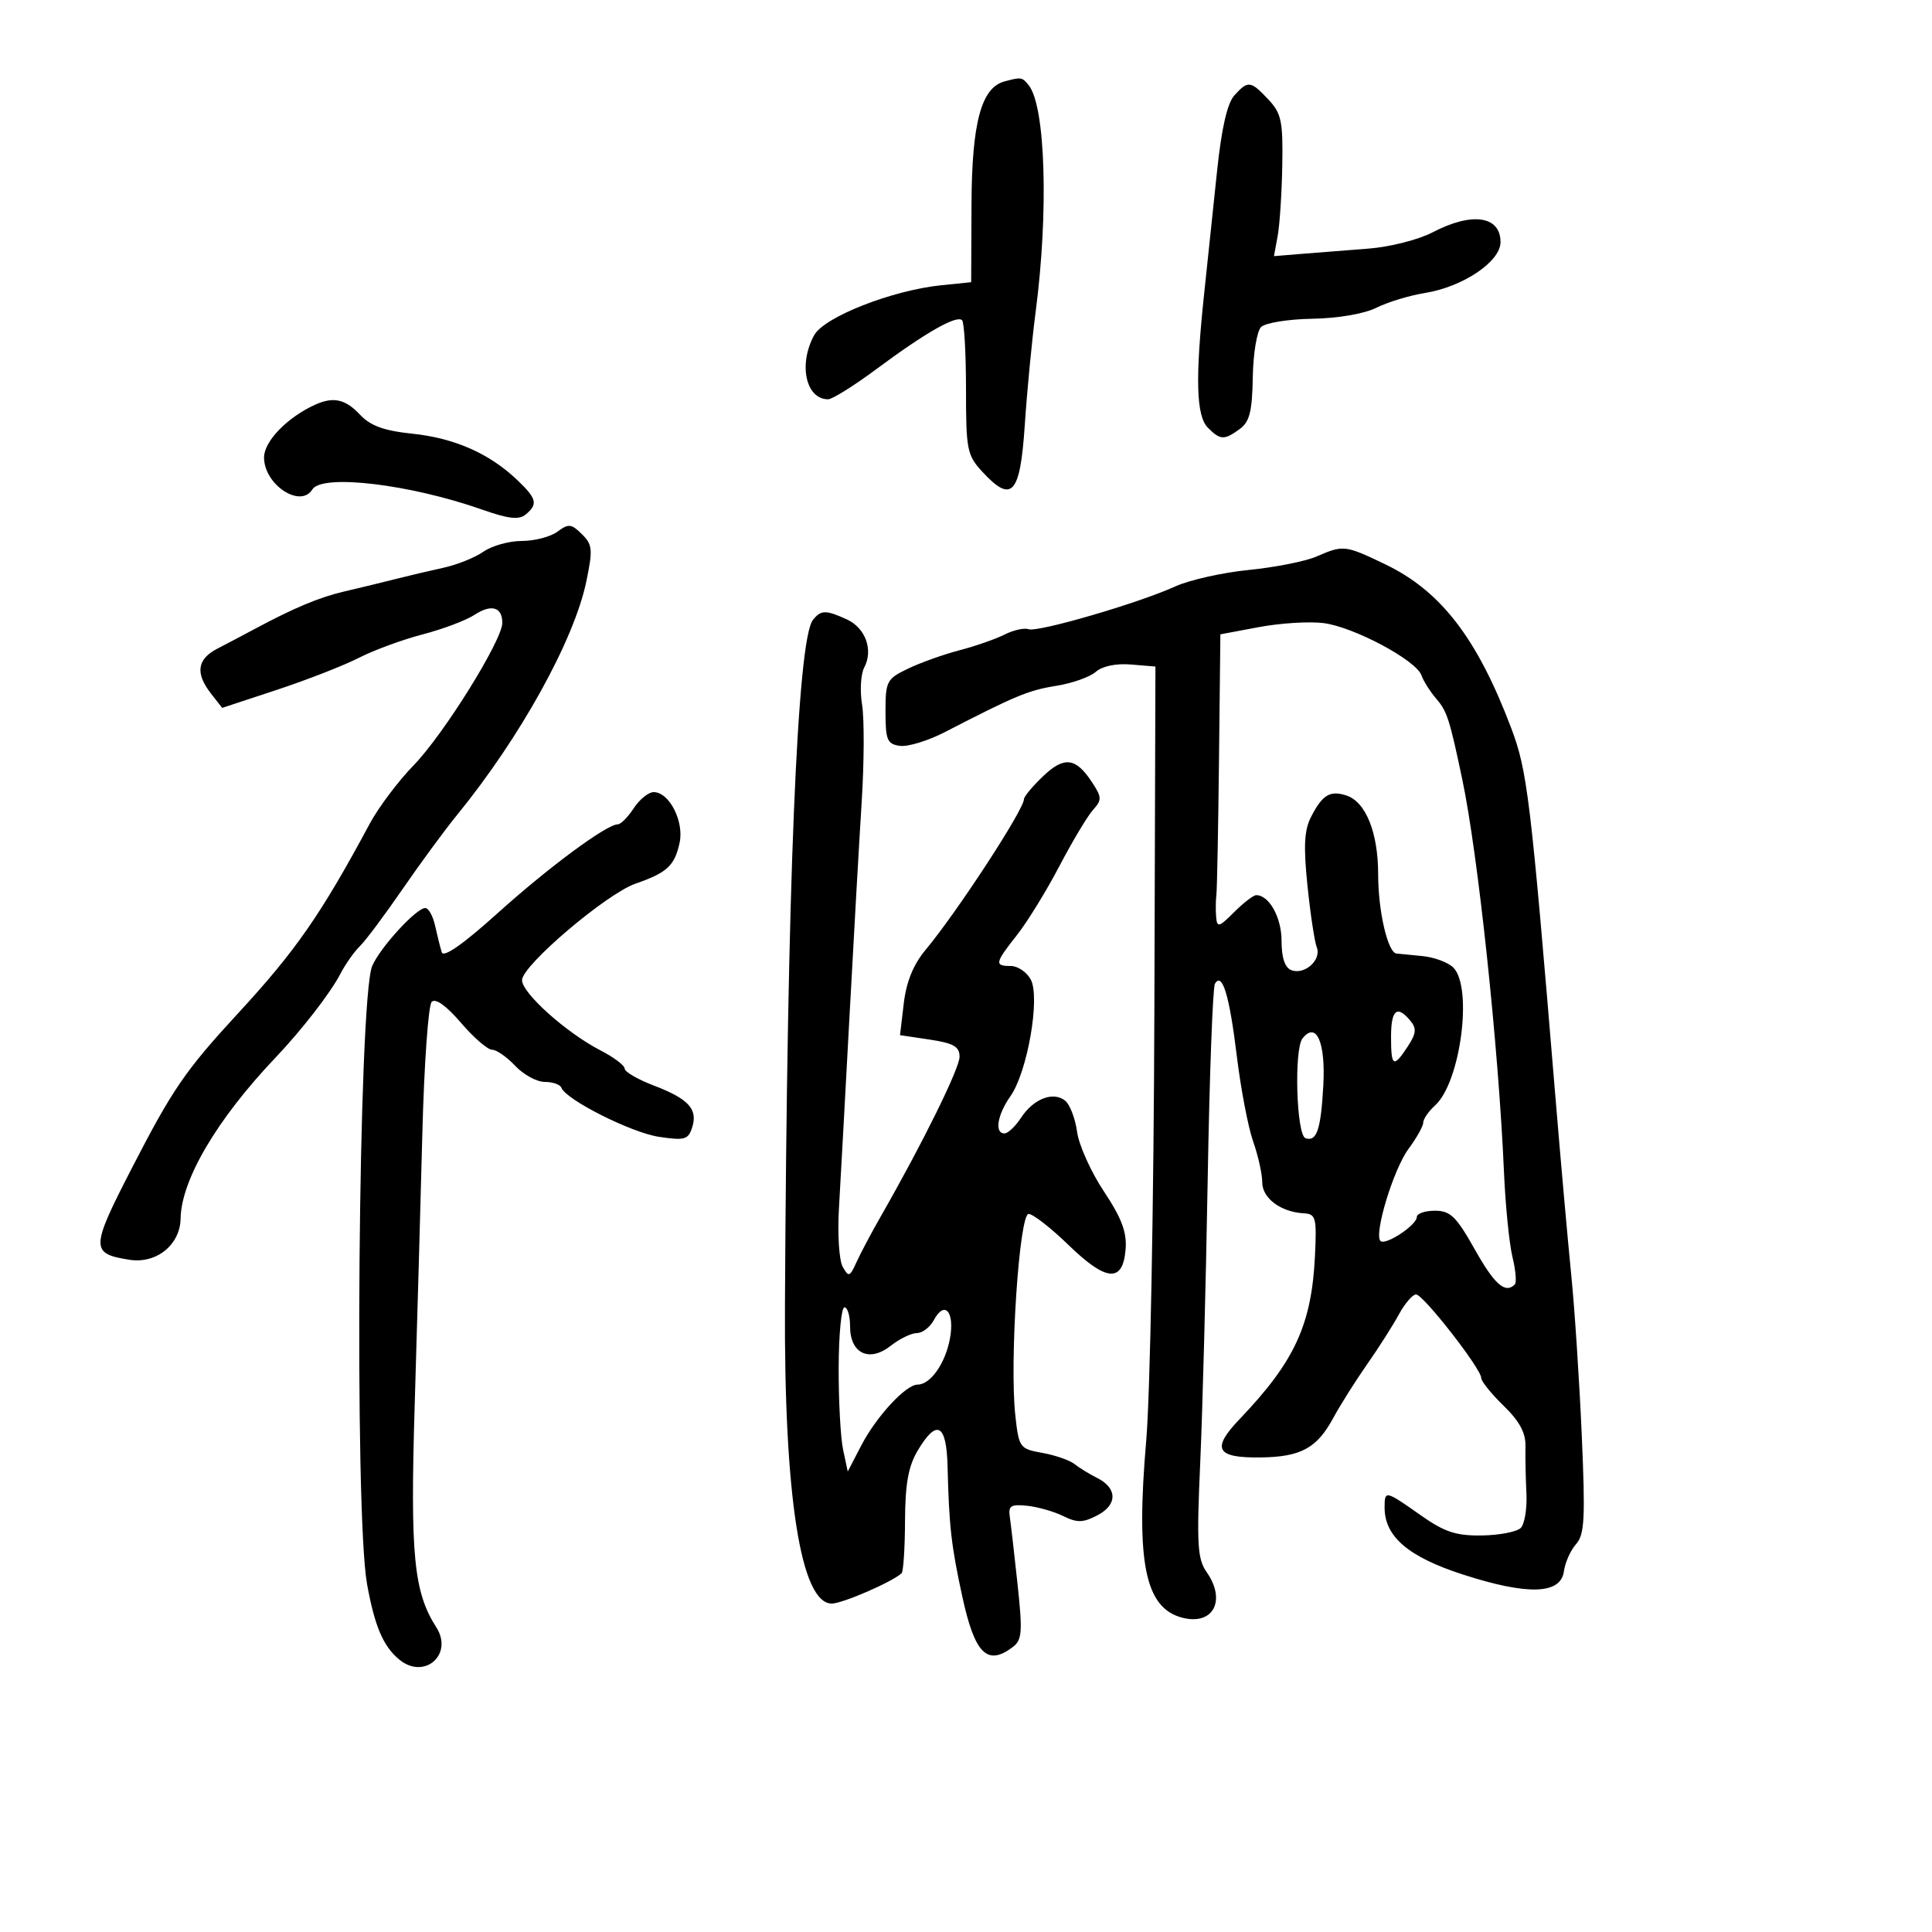 <svg xmlns="http://www.w3.org/2000/svg" width="300" height="300" viewBox="0 0 300 300" version="1.1">
	<path d="M 155.960 12.649 C 152.369 13.621, 150.907 19.075, 150.854 31.706 L 150.802 43.820 146.151 44.295 C 138.541 45.073, 128 49.210, 126.436 52.034 C 123.938 56.547, 125.116 62, 128.590 62 C 129.244 62, 132.642 59.874, 136.140 57.275 C 143.724 51.642, 148.555 48.888, 149.390 49.724 C 149.726 50.059, 150 54.875, 150 60.427 C 150 69.903, 150.158 70.691, 152.592 73.316 C 157.128 78.208, 158.415 76.766, 159.128 65.990 C 159.474 60.770, 160.233 52.868, 160.814 48.428 C 162.845 32.928, 162.347 16.526, 159.747 13.250 C 158.727 11.964, 158.577 11.941, 155.960 12.649 M 191.667 14.816 C 190.570 16.027, 189.678 19.939, 188.985 26.566 C 188.415 32.030, 187.517 40.550, 186.991 45.500 C 185.576 58.819, 185.736 64.593, 187.571 66.429 C 189.498 68.355, 190.102 68.377, 192.521 66.609 C 194.037 65.500, 194.445 63.870, 194.531 58.589 C 194.591 54.943, 195.169 51.431, 195.816 50.784 C 196.463 50.137, 200.037 49.557, 203.758 49.496 C 207.741 49.430, 211.841 48.727, 213.728 47.786 C 215.490 46.907, 218.860 45.880, 221.216 45.504 C 227.147 44.558, 233 40.629, 233 37.593 C 233 33.518, 228.565 32.879, 222.461 36.074 C 220.281 37.216, 215.803 38.353, 212.500 38.604 C 209.200 38.855, 204.547 39.221, 202.160 39.417 L 197.820 39.775 198.396 36.637 C 198.713 34.912, 199.034 29.989, 199.111 25.697 C 199.233 18.825, 198.976 17.603, 196.951 15.447 C 194.199 12.518, 193.790 12.470, 191.667 14.816 M 48.986 62.820 C 44.644 64.770, 41 68.517, 41 71.033 C 41 75.247, 46.652 78.990, 48.500 76 C 50.009 73.558, 63.643 75.179, 74.879 79.136 C 78.963 80.575, 80.588 80.757, 81.629 79.893 C 83.578 78.275, 83.361 77.424, 80.250 74.473 C 75.961 70.405, 70.558 68.028, 64.057 67.348 C 59.597 66.882, 57.529 66.128, 55.871 64.362 C 53.636 61.984, 51.777 61.567, 48.986 62.820 M 86.559 82.558 C 85.491 83.351, 83.004 84, 81.031 84 C 79.059 84, 76.377 84.748, 75.073 85.662 C 73.768 86.576, 70.968 87.701, 68.850 88.162 C 66.733 88.623, 63.313 89.429, 61.250 89.954 C 59.188 90.479, 55.700 91.325, 53.500 91.834 C 49.613 92.733, 45.666 94.385, 39.500 97.692 C 37.850 98.577, 35.262 99.942, 33.750 100.724 C 30.600 102.354, 30.294 104.540, 32.772 107.710 L 34.500 109.921 43 107.116 C 47.675 105.573, 53.399 103.338, 55.720 102.150 C 58.040 100.962, 62.496 99.324, 65.622 98.510 C 68.748 97.696, 72.374 96.329, 73.681 95.473 C 76.298 93.759, 78 94.251, 78 96.721 C 78 99.409, 68.907 114.019, 64.255 118.805 C 61.847 121.283, 58.766 125.379, 57.410 127.906 C 49.865 141.959, 45.936 147.621, 37.032 157.275 C 28.778 166.225, 26.802 169.100, 20.515 181.308 C 14.050 193.861, 14.026 194.652, 20.086 195.615 C 24.278 196.281, 27.978 193.303, 28.044 189.211 C 28.141 183.215, 33.697 173.786, 42.747 164.263 C 46.899 159.893, 51.334 154.164, 52.882 151.172 C 53.642 149.702, 54.992 147.790, 55.882 146.922 C 56.772 146.054, 59.750 142.071, 62.500 138.072 C 65.250 134.073, 69.075 128.869, 71 126.509 C 80.788 114.506, 89.155 99.387, 91.044 90.289 C 92.076 85.317, 92.005 84.563, 90.347 82.932 C 88.712 81.324, 88.277 81.281, 86.559 82.558 M 204.416 86.421 C 202.720 87.159, 197.995 88.096, 193.916 88.502 C 189.837 88.908, 184.700 90.059, 182.500 91.059 C 176.761 93.669, 161.148 98.222, 159.714 97.704 C 159.046 97.463, 157.375 97.834, 156 98.530 C 154.625 99.226, 151.475 100.324, 149 100.970 C 146.525 101.617, 142.925 102.901, 141 103.825 C 137.691 105.412, 137.500 105.776, 137.500 110.502 C 137.500 114.912, 137.763 115.537, 139.733 115.817 C 140.961 115.992, 144.111 115.027, 146.733 113.673 C 157.664 108.030, 159.709 107.180, 164 106.498 C 166.475 106.104, 169.243 105.126, 170.152 104.325 C 171.157 103.438, 173.294 102.991, 175.609 103.184 L 179.415 103.500 179.248 157.219 C 179.157 186.765, 178.590 216.649, 177.989 223.629 C 176.352 242.635, 177.797 249.723, 183.608 251.202 C 188.396 252.421, 190.454 248.521, 187.358 244.100 C 185.937 242.072, 185.804 239.779, 186.370 227.128 C 186.730 219.083, 187.253 199.281, 187.531 183.124 C 187.810 166.967, 188.317 153.297, 188.657 152.745 C 189.800 150.896, 190.904 154.549, 192.049 163.967 C 192.671 169.076, 193.814 175.054, 194.589 177.253 C 195.365 179.452, 196 182.304, 196 183.591 C 196 186.058, 198.888 188.210, 202.458 188.403 C 204.327 188.505, 204.474 189.063, 204.187 195.007 C 203.671 205.706, 201.040 211.407, 192.491 220.354 C 188.042 225.010, 188.831 226.415, 195.837 226.309 C 202.004 226.216, 204.491 224.860, 207.009 220.217 C 208.117 218.172, 210.481 214.421, 212.262 211.879 C 214.043 209.338, 216.267 205.851, 217.203 204.129 C 218.140 202.408, 219.346 201, 219.882 201 C 220.997 201, 230 212.535, 230 213.963 C 230 214.480, 231.563 216.422, 233.473 218.277 C 235.945 220.677, 236.926 222.494, 236.876 224.575 C 236.836 226.184, 236.902 229.449, 237.021 231.831 C 237.140 234.213, 236.745 236.655, 236.143 237.257 C 235.540 237.860, 232.824 238.386, 230.107 238.426 C 226.078 238.486, 224.317 237.901, 220.554 235.250 C 215.105 231.411, 215 231.389, 215 234.096 C 215 238.598, 218.677 241.746, 227.138 244.485 C 237.217 247.747, 242.351 247.589, 242.841 244 C 243.029 242.625, 243.880 240.720, 244.732 239.766 C 246.053 238.287, 246.182 235.787, 245.611 222.766 C 245.243 214.370, 244.511 203.225, 243.985 198 C 243.459 192.775, 242.339 180.175, 241.496 170 C 237.672 123.838, 237.172 119.677, 234.639 113 C 229.353 99.061, 223.724 91.759, 215.063 87.607 C 208.855 84.631, 208.595 84.602, 204.416 86.421 M 126.238 96.250 C 123.793 99.284, 122.221 137.670, 121.888 202.500 C 121.734 232.336, 124.338 249, 129.154 249 C 130.810 249, 138.524 245.653, 140 244.294 C 140.275 244.040, 140.515 240.383, 140.532 236.167 C 140.556 230.418, 141.048 227.687, 142.498 225.250 C 145.470 220.254, 146.977 221.066, 147.140 227.750 C 147.365 236.985, 147.714 240.059, 149.435 247.960 C 151.366 256.822, 153.306 258.752, 157.267 255.750 C 158.706 254.660, 158.800 253.413, 158.006 246 C 157.505 241.325, 156.961 236.600, 156.798 235.500 C 156.548 233.824, 156.986 233.551, 159.500 233.816 C 161.150 233.989, 163.674 234.710, 165.108 235.418 C 167.266 236.483, 168.182 236.461, 170.419 235.289 C 173.548 233.649, 173.516 231.066, 170.348 229.486 C 169.174 228.901, 167.603 227.936, 166.857 227.341 C 166.110 226.747, 163.863 225.966, 161.862 225.606 C 158.325 224.970, 158.209 224.807, 157.653 219.726 C 156.748 211.444, 158.269 188.500, 159.724 188.500 C 160.397 188.500, 163.189 190.674, 165.928 193.332 C 171.806 199.034, 174.359 199.224, 174.783 193.992 C 174.997 191.347, 174.180 189.166, 171.413 185 C 169.404 181.975, 167.531 177.819, 167.251 175.765 C 166.970 173.710, 166.146 171.536, 165.418 170.932 C 163.593 169.417, 160.495 170.596, 158.566 173.539 C 157.680 174.893, 156.514 176, 155.977 176 C 154.394 176, 154.855 173.125, 156.905 170.210 C 159.539 166.464, 161.553 154.901, 160.058 152.108 C 159.437 150.949, 158.045 150, 156.965 150 C 154.380 150, 154.467 149.557, 157.915 145.191 C 159.518 143.161, 162.480 138.350, 164.496 134.500 C 166.513 130.650, 168.861 126.724, 169.713 125.776 C 171.116 124.215, 171.103 123.806, 169.574 121.472 C 167.046 117.614, 165.238 117.398, 161.940 120.557 C 160.323 122.107, 159 123.697, 159 124.092 C 159 125.718, 148.599 141.649, 143.712 147.508 C 141.827 149.768, 140.734 152.453, 140.338 155.794 L 139.753 160.736 144.376 161.429 C 148.070 161.983, 149 162.518, 149 164.087 C 149 165.901, 143.249 177.562, 136.810 188.804 C 135.331 191.387, 133.612 194.625, 132.990 196 C 131.953 198.294, 131.776 198.352, 130.852 196.701 C 130.299 195.711, 130.035 191.661, 130.267 187.701 C 130.499 183.740, 131.234 170.375, 131.899 158 C 132.565 145.625, 133.424 130.511, 133.808 124.414 C 134.192 118.316, 134.216 111.566, 133.862 109.414 C 133.507 107.261, 133.657 104.671, 134.194 103.657 C 135.640 100.927, 134.396 97.501, 131.477 96.171 C 128.229 94.691, 127.484 94.703, 126.238 96.250 M 195.500 97.374 L 189.500 98.500 189.285 118 C 189.167 128.725, 188.983 138.175, 188.877 139 C 188.772 139.825, 188.756 141.349, 188.842 142.386 C 188.983 144.074, 189.277 143.996, 191.636 141.636 C 193.086 140.186, 194.629 139, 195.065 139 C 197.080 139, 199 142.466, 199 146.103 C 199 148.715, 199.515 150.260, 200.513 150.643 C 202.580 151.437, 205.236 149.049, 204.466 147.090 C 204.122 146.215, 203.472 141.902, 203.021 137.505 C 202.390 131.346, 202.522 128.892, 203.594 126.818 C 205.353 123.416, 206.510 122.710, 209.020 123.506 C 212.068 124.474, 214 129.243, 214 135.801 C 214 141.487, 215.497 147.932, 216.848 148.064 C 217.207 148.099, 219.010 148.275, 220.856 148.456 C 222.702 148.636, 224.865 149.437, 225.662 150.234 C 228.734 153.306, 226.792 168.068, 222.847 171.639 C 221.831 172.558, 221 173.760, 221 174.311 C 221 174.861, 219.968 176.704, 218.708 178.406 C 216.379 181.549, 213.309 191.642, 214.361 192.695 C 215.120 193.453, 220 190.236, 220 188.977 C 220 188.440, 221.266 188, 222.813 188 C 225.209 188, 226.125 188.889, 229 194 C 232.086 199.486, 233.735 200.932, 235.217 199.450 C 235.519 199.147, 235.358 197.235, 234.858 195.200 C 234.359 193.165, 233.764 187.225, 233.537 182 C 232.695 162.615, 229.512 132.658, 227.056 121 C 225.082 111.631, 224.700 110.448, 223.022 108.500 C 222.074 107.400, 221.040 105.765, 220.725 104.867 C 219.900 102.513, 210.191 97.336, 205.500 96.750 C 203.300 96.474, 198.800 96.755, 195.500 97.374 M 98.408 125.500 C 97.507 126.875, 96.394 128, 95.935 128 C 94.201 128, 85.202 134.653, 77.262 141.805 C 71.893 146.640, 68.874 148.750, 68.595 147.862 C 68.360 147.113, 67.896 145.262, 67.564 143.750 C 67.233 142.238, 66.543 141, 66.032 141 C 64.637 141, 59.013 147.144, 57.794 150 C 55.638 155.049, 54.978 234.847, 56.999 245.995 C 58.188 252.552, 59.508 255.642, 62 257.698 C 65.883 260.904, 70.453 256.915, 67.746 252.683 C 64.241 247.206, 63.687 241.496, 64.393 218.188 C 64.771 205.710, 65.306 186.729, 65.582 176.008 C 65.858 165.288, 66.511 156.089, 67.033 155.567 C 67.631 154.969, 69.306 156.166, 71.569 158.809 C 73.542 161.114, 75.717 163, 76.404 163 C 77.090 163, 78.708 164.125, 80 165.500 C 81.292 166.875, 83.358 168, 84.591 168 C 85.824 168, 86.983 168.402, 87.167 168.893 C 87.864 170.761, 98.032 175.882, 102.321 176.525 C 106.329 177.126, 106.875 176.971, 107.484 175.051 C 108.384 172.215, 106.914 170.621, 101.486 168.548 C 99.019 167.606, 97 166.431, 97 165.938 C 97 165.444, 95.313 164.171, 93.250 163.108 C 87.914 160.357, 80.989 154.143, 81.063 152.172 C 81.150 149.844, 94.186 138.776, 98.682 137.213 C 103.585 135.508, 104.745 134.436, 105.524 130.890 C 106.256 127.558, 103.931 123, 101.500 123 C 100.700 123, 99.309 124.125, 98.408 125.500 M 216 161 C 216 165.671, 216.373 165.886, 218.595 162.495 C 219.918 160.476, 219.996 159.700, 218.996 158.495 C 216.933 156.010, 216 156.790, 216 161 M 202.258 161.238 C 200.910 162.928, 201.305 176.268, 202.718 176.739 C 204.466 177.322, 205.102 175.437, 205.483 168.548 C 205.853 161.838, 204.403 158.549, 202.258 161.238 M 130.228 212.361 C 130.210 217.510, 130.520 223.247, 130.917 225.111 L 131.637 228.500 133.718 224.487 C 136.058 219.975, 140.653 215, 142.481 215 C 144.483 215, 146.789 211.724, 147.505 207.865 C 148.278 203.698, 146.686 201.849, 145.015 204.972 C 144.418 206.087, 143.229 207, 142.373 207 C 141.516 207, 139.684 207.890, 138.301 208.978 C 134.972 211.596, 132 210.175, 132 205.965 C 132 204.334, 131.608 203, 131.130 203 C 130.651 203, 130.245 207.213, 130.228 212.361" stroke="none" fill="black" fill-rule="evenodd"/>
</svg>